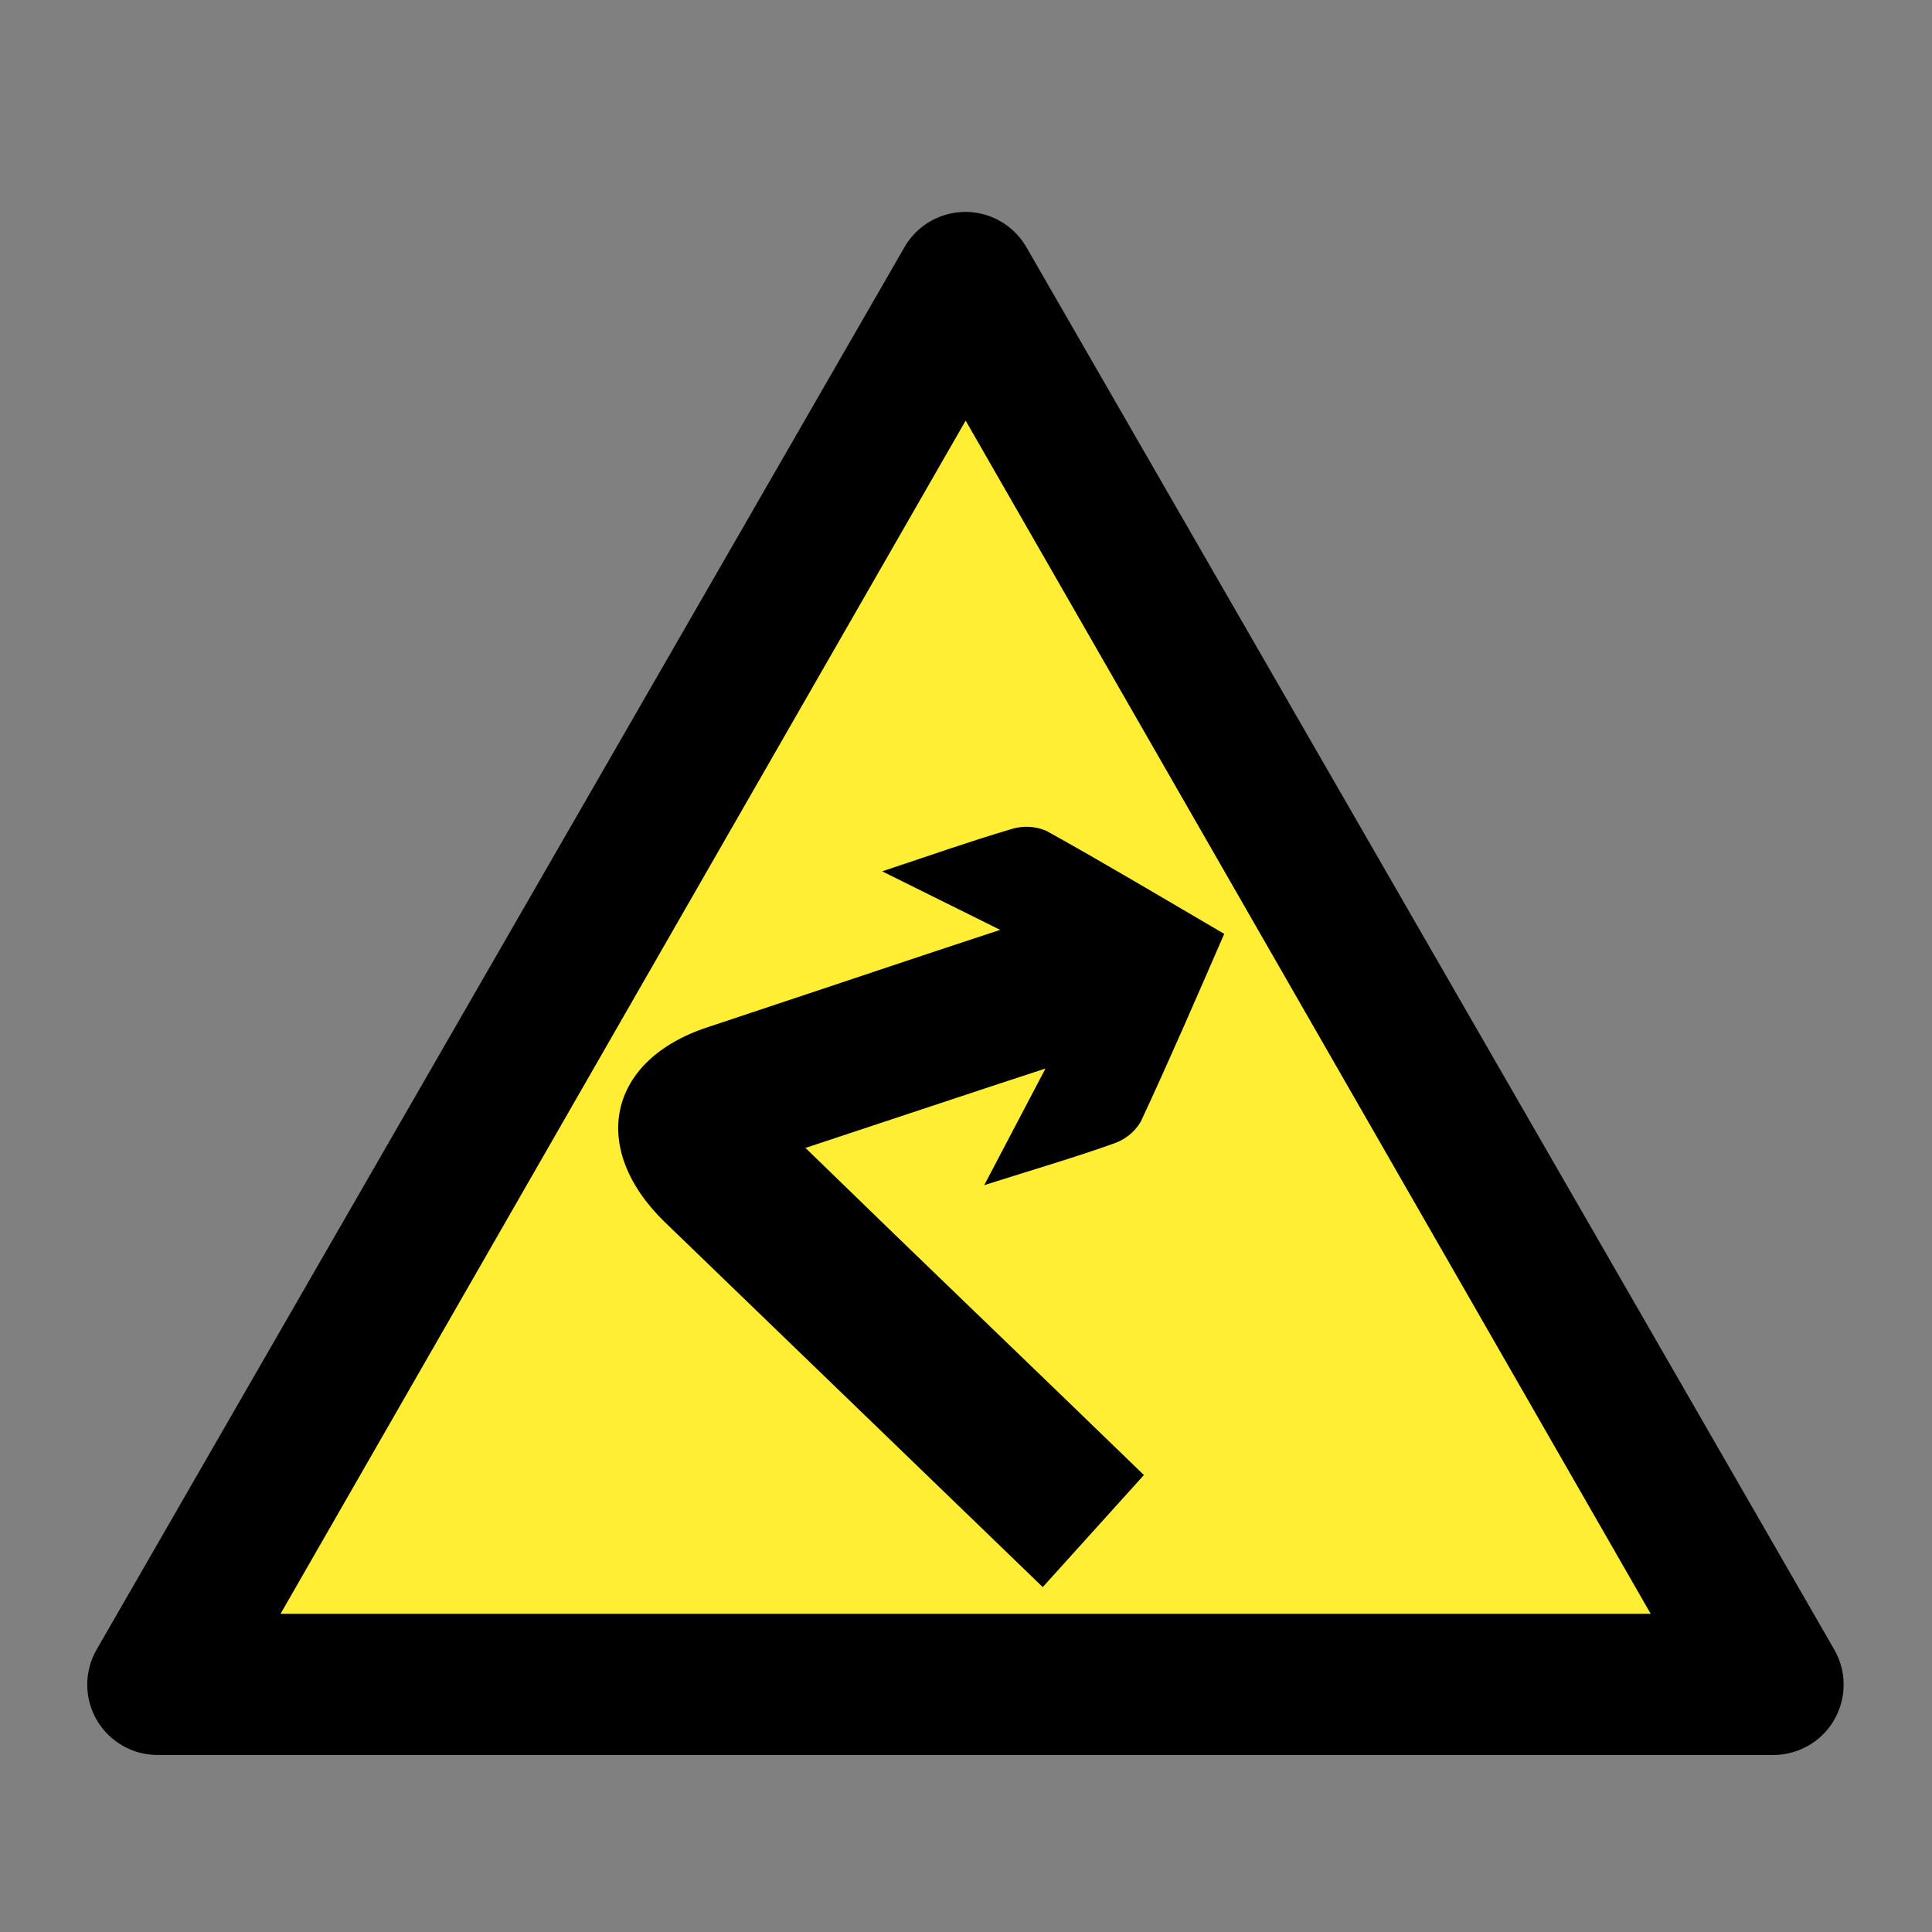 <?xml version="1.0" encoding="UTF-8"?>
<svg id="Ebene_1" data-name="Ebene 1" xmlns="http://www.w3.org/2000/svg" viewBox="0 0 44 44">
  <rect x="0" y="0" width="44" height="44" fill="#808080" stroke="none"/>
  <defs>
    <style>
      .cls-1 {
        fill: #fe3;
      }
    </style>
  </defs>
  <path class="cls-1" d="M3.568,39.679c-.212-.001-.428-.059-.617-.167-.603-.344-.813-1.115-.469-1.719L20.872,5.868c.112-.194,.272-.355,.466-.466,.194-.112,.404-.168,.626-.168,.452,0,.871,.243,1.096,.633l17.965,31.187,.415,.737c.108,.19,.164,.404,.165,.621,.001,.338-.128,.655-.365,.894-.237,.238-.553,.37-.889,.372H3.568Z"/>
  <path d="M40.384,39.968H3.599c-.885,.006-1.606-.706-1.612-1.591-.002-.287,.073-.569,.218-.817L20.597,5.632c.44-.768,1.418-1.033,2.186-.594,.247,.142,.452,.347,.594,.594l18.393,31.929c.445,.764,.186,1.745-.578,2.19-.248,.144-.53,.22-.817,.218h.01Zm-33.995-3.214h31.205L21.992,9.579,6.389,36.754Z"/>
  <path d="M23.748,36.145l2.304-2.552c-3.017-2.924-4.681-4.505-7.708-7.45,.755-.248,4.319-1.436,5.466-1.808l-1.395,2.656c1.116-.354,2.046-.625,2.945-.946,.259-.086,.479-.262,.619-.497,.641-1.374,1.24-2.759,1.901-4.278l-.002-.001,.001-.002c-1.426-.834-2.728-1.612-4.05-2.346-.251-.107-.532-.121-.793-.04-.922,.272-1.829,.593-2.945,.963l2.687,1.333c-1.157,.376-5.58,1.86-6.644,2.211-2.315,.751-2.718,2.78-.985,4.453l8.599,8.304Z"/>
</svg>